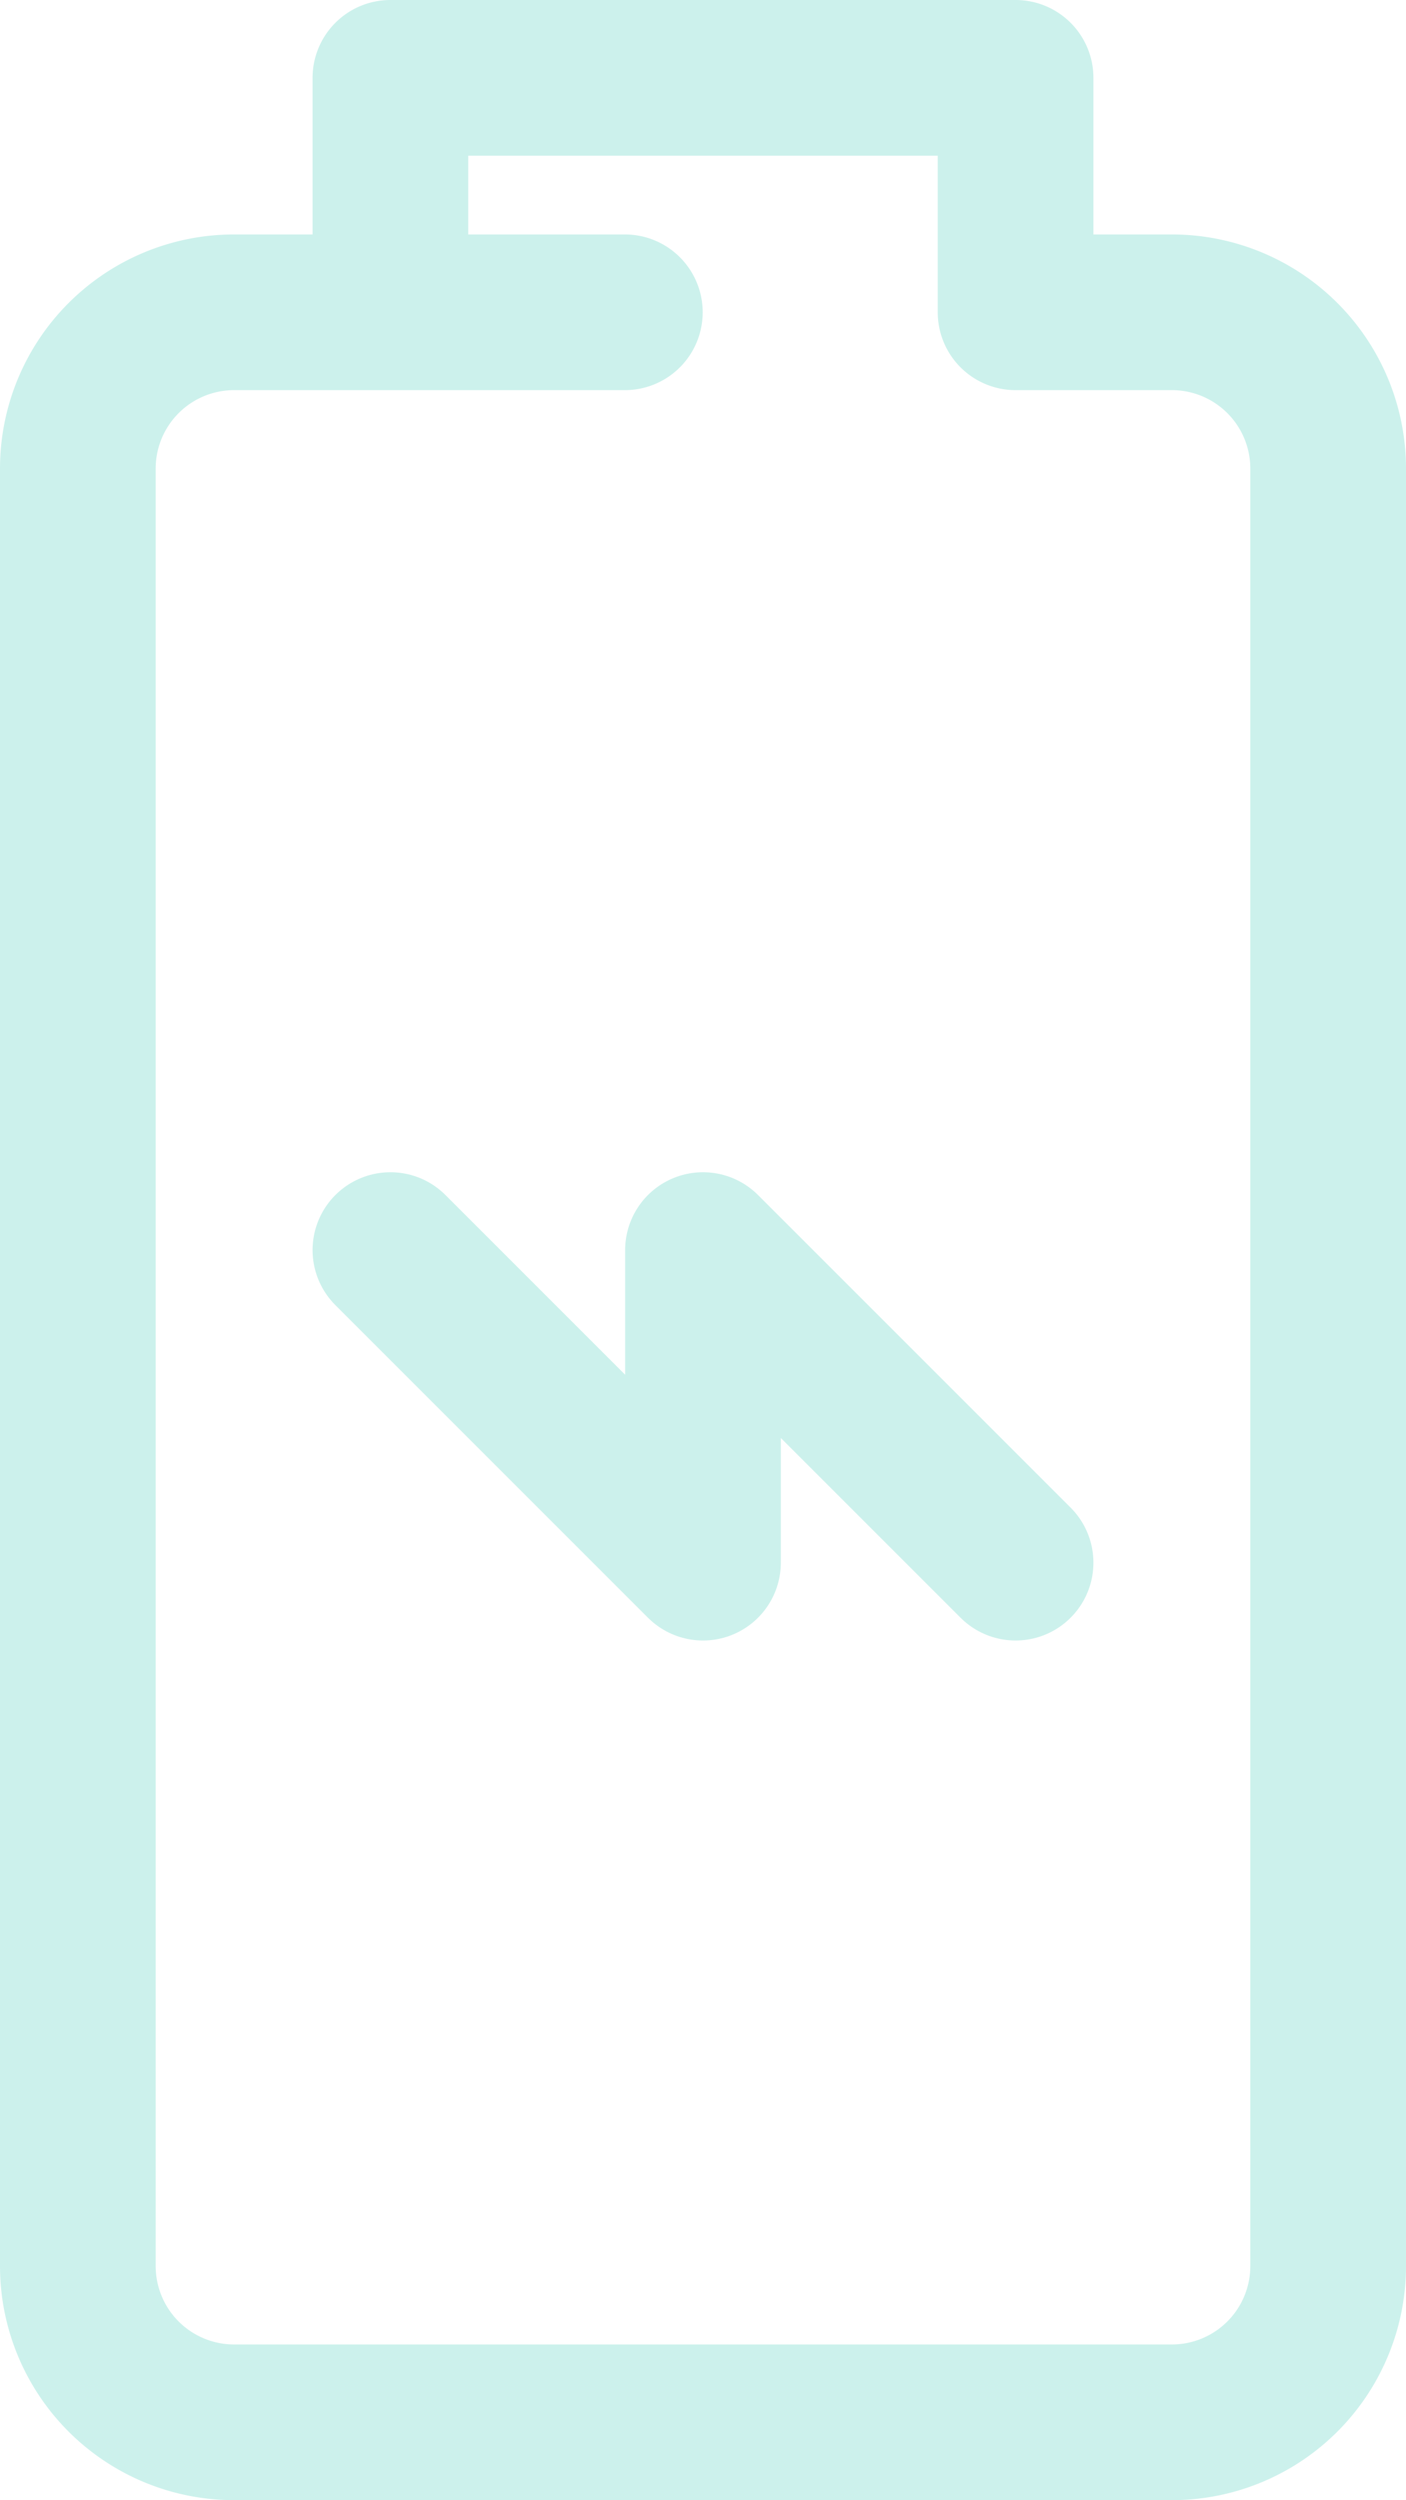 <svg xmlns="http://www.w3.org/2000/svg" width="108.378" height="192.708" viewBox="0 0 108.378 192.708"><g transform="translate(-2 187.708) rotate(-90)" opacity="0.2"><path d="M163.637,50.165V20.047A12.047,12.047,0,0,0,151.59,8H13.047A12.047,12.047,0,0,0,1,20.047V92.33a12.047,12.047,0,0,0,12.047,12.047H151.59A12.047,12.047,0,0,0,163.637,92.33V80.283h18.071V32.094H163.637" fill="none" stroke="#00b89f" stroke-linecap="round" stroke-linejoin="round" stroke-width="12"/><path d="M36.094,12,12,36.094H36.094L12,60.189" transform="translate(55.26 20.094)" fill="none" stroke="#00b89f" stroke-linecap="round" stroke-linejoin="round" stroke-width="12"/></g></svg>
